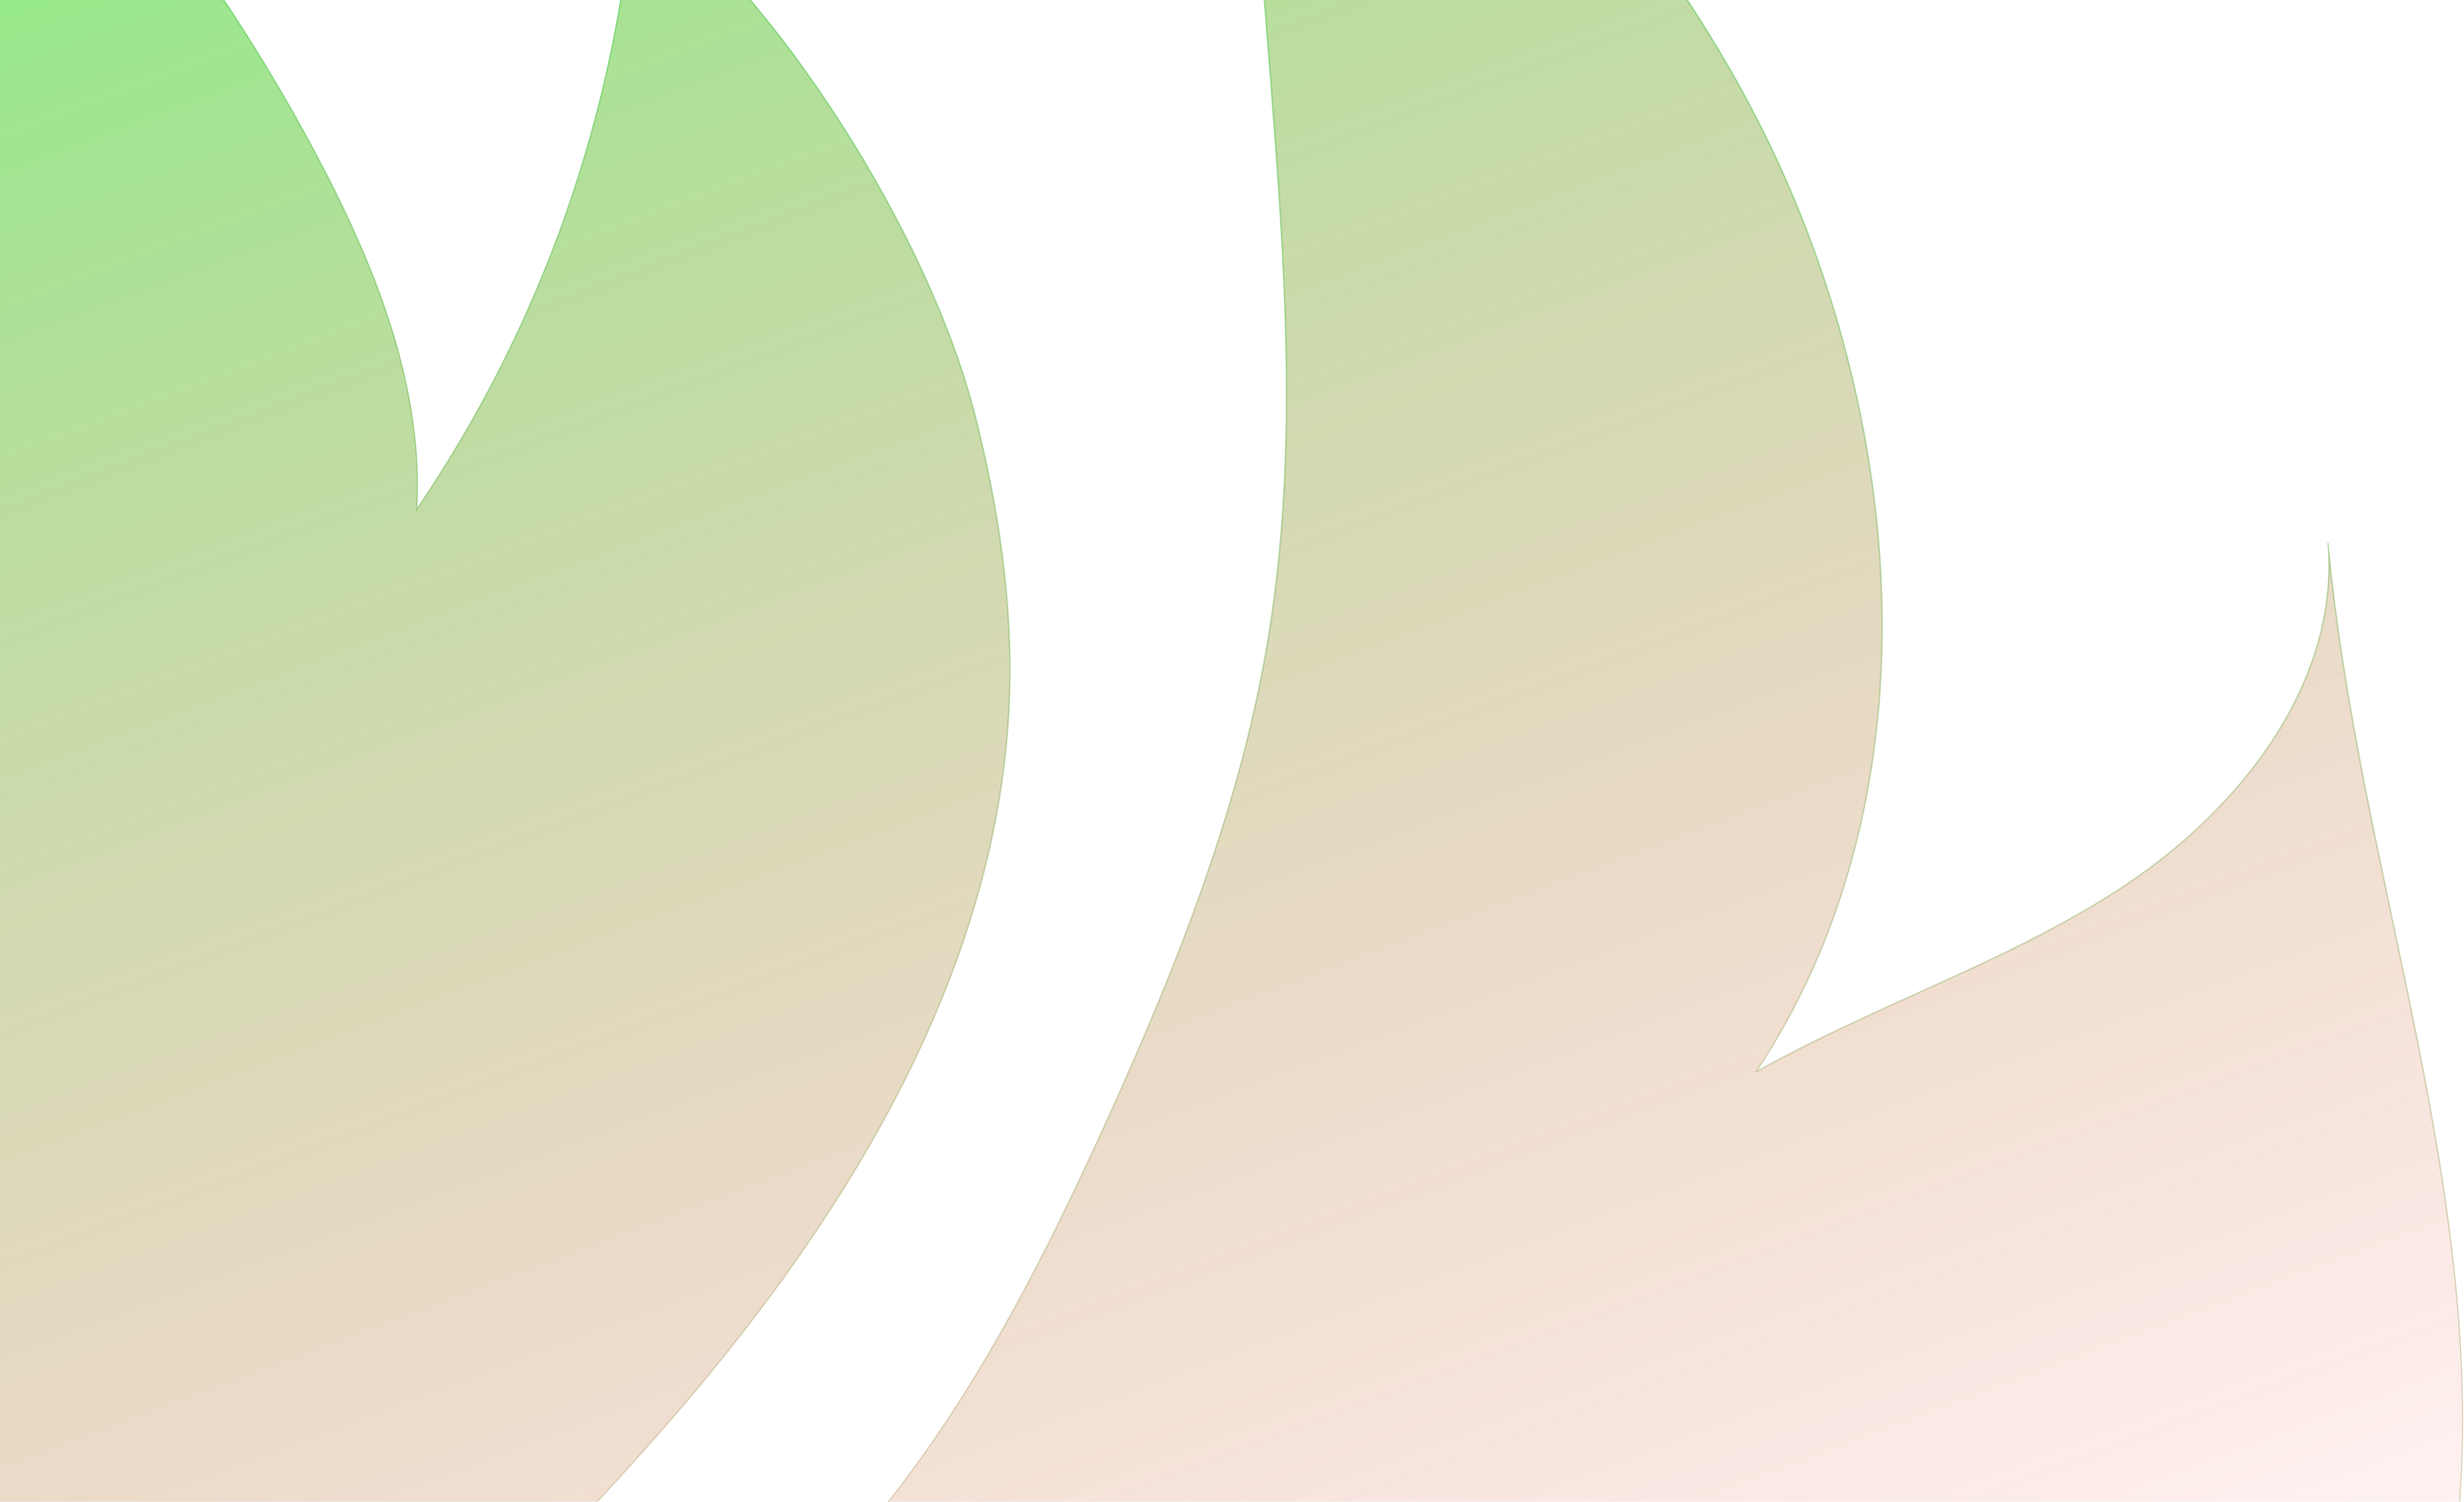 <svg width="1772" height="1080" viewBox="0 0 1772 1080" fill="none" xmlns="http://www.w3.org/2000/svg">
<path d="M882.766 -321.338C1051.34 -216.978 1207.88 -47.963 1286.4 133.922C1374 337.344 1385.61 586.423 1262.84 770.891C1349.74 721.907 1446.79 691.264 1529.61 635.845C1612.43 580.426 1682.9 489.637 1674.14 390.312C1696.04 628.666 1791.08 861.768 1767.17 1099.95C1757.23 1198.7 1726.92 1294.31 1691.4 1387.02C1653.65 1485.39 1608.8 1583 1539.16 1662.06C1416.22 1801.75 1230.34 1868.24 1048.63 1907.2C866.911 1946.16 678.582 1964.11 505.143 2031.61C331.705 2099.11 168.909 2229.43 124.104 2410C90.905 2234.46 130.98 2053.85 178.676 1881.68C234.781 1679.88 303.981 1476.11 434.06 1311.47C501.158 1226.41 582.971 1153.88 648.668 1067.38C708.89 987.84 754.089 898.013 795.39 807.224C846.37 695.16 892.358 579.595 912.242 457.988C933.834 326.138 924.155 191.398 913.862 58.191C904.052 -68.318 893.745 -194.784 882.941 -321.206" fill="url(#paint0_linear_940:1170)" fill-opacity="0.6"/>
<path d="M456.177 -81.363C560.678 -2.131 667.501 168.942 700.48 295.889C717.999 363.828 728.686 434.043 725.883 504.17C718.131 695.467 612.447 869.691 487.712 1014.98C362.976 1160.27 216.167 1286.38 100.628 1439.2C-14.91 1592.02 -99.439 1781.74 -72.022 1971.24C-231.258 1790.57 -335.197 1567.97 -371.466 1329.94C-429.104 946.91 -306.514 560.509 -158.61 202.561C-136.711 150.031 -114.243 96.494 -109.162 39.806C-104.257 -14.563 -115.775 -69.063 -130.842 -121.549C-157.493 -214.267 -195.32 -303.404 -243.489 -387C-40.7 -264.218 124.288 -87.925 233.335 122.497C272.446 198.271 304.506 281.181 299.688 366.279C390.174 233.337 444.137 78.973 456.177 -81.363Z" fill="url(#paint1_linear_940:1170)" fill-opacity="0.6"/>
<path d="M882.766 -321.338C1051.34 -216.978 1207.88 -47.963 1286.4 133.922C1374 337.344 1385.61 586.423 1262.84 770.891C1349.74 721.907 1446.79 691.264 1529.61 635.845C1612.43 580.426 1682.9 489.637 1674.14 390.312C1696.04 628.666 1791.08 861.768 1767.17 1099.95C1757.23 1198.7 1726.92 1294.31 1691.4 1387.02C1653.65 1485.39 1608.8 1583 1539.16 1662.06C1416.22 1801.75 1230.34 1868.24 1048.63 1907.2C866.911 1946.16 678.582 1964.11 505.143 2031.61C331.705 2099.11 168.909 2229.43 124.104 2410C90.905 2234.46 130.98 2053.85 178.676 1881.68C234.781 1679.88 303.981 1476.11 434.06 1311.47C501.158 1226.41 582.971 1153.88 648.668 1067.38C708.89 987.84 754.089 898.013 795.39 807.224C846.37 695.16 892.358 579.595 912.242 457.988C933.834 326.138 924.155 191.398 913.862 58.191C904.052 -68.318 893.745 -194.784 882.941 -321.206M456.177 -81.363C560.678 -2.131 667.501 168.942 700.48 295.889C717.999 363.828 728.686 434.043 725.883 504.17C718.131 695.467 612.447 869.691 487.712 1014.98C362.976 1160.27 216.167 1286.38 100.628 1439.2C-14.91 1592.02 -99.439 1781.74 -72.022 1971.24C-231.258 1790.57 -335.197 1567.97 -371.466 1329.94C-429.104 946.91 -306.514 560.509 -158.61 202.561C-136.711 150.031 -114.243 96.494 -109.162 39.806C-104.257 -14.563 -115.775 -69.063 -130.842 -121.549C-157.493 -214.267 -195.32 -303.404 -243.489 -387C-40.7 -264.218 124.288 -87.925 233.335 122.497C272.446 198.271 304.506 281.181 299.688 366.279C390.174 233.337 444.137 78.973 456.177 -81.363Z" stroke="url(#paint2_linear_940:1170)" stroke-opacity="0.5"/>
<defs>
<linearGradient id="paint0_linear_940:1170" x1="-61.405" y1="-387" x2="953.64" y2="2311.78" gradientUnits="userSpaceOnUse">
<stop stop-color="#00FF19"/>
<stop offset="0.771" stop-color="#FF0000" stop-opacity="0"/>
</linearGradient>
<linearGradient id="paint1_linear_940:1170" x1="-61.405" y1="-387" x2="953.64" y2="2311.78" gradientUnits="userSpaceOnUse">
<stop stop-color="#00FF19"/>
<stop offset="0.771" stop-color="#FF0000" stop-opacity="0"/>
</linearGradient>
<linearGradient id="paint2_linear_940:1170" x1="692.5" y1="-387" x2="692.5" y2="2410" gradientUnits="userSpaceOnUse">
<stop stop-color="#00DC30"/>
<stop offset="1" stop-color="#FF0000" stop-opacity="0"/>
</linearGradient>
</defs>
</svg>
